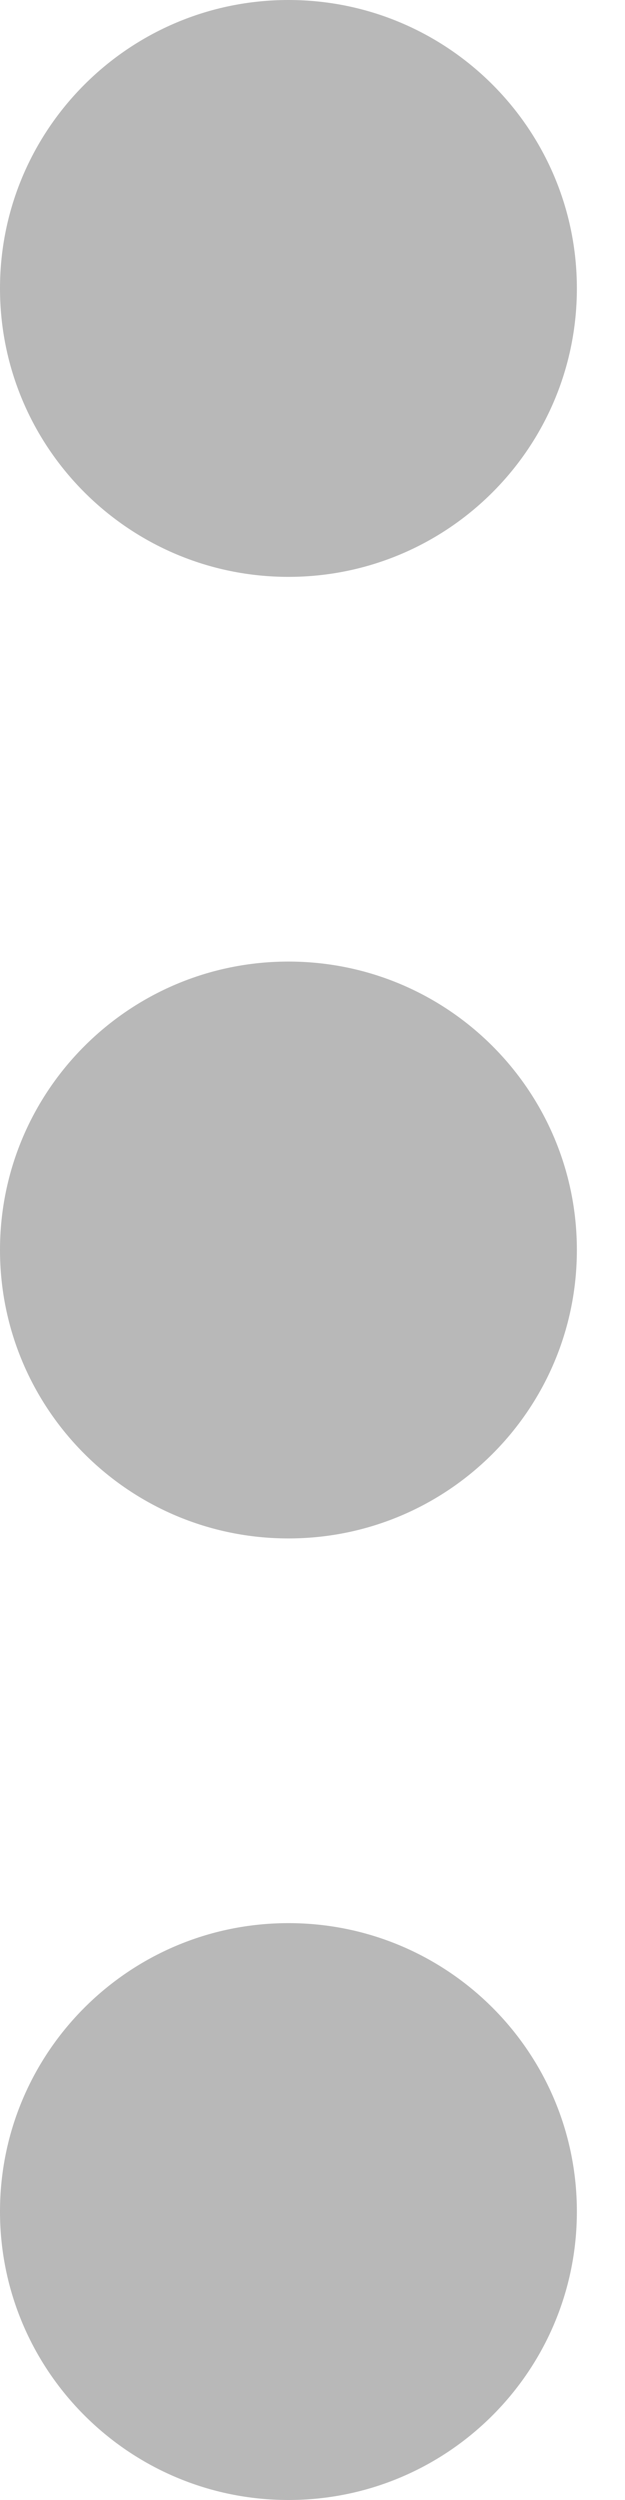 <svg width="4" height="16" viewBox="0 0 4 16" fill="none" xmlns="http://www.w3.org/2000/svg">
<path d="M1.846 3.692C2.866 3.692 3.692 2.866 3.692 1.846C3.692 0.827 2.866 0 1.846 0C0.827 0 0 0.827 0 1.846C0 2.866 0.827 3.692 1.846 3.692Z" fill="#B8B8B8"/>
<path d="M1.846 9.846C2.866 9.846 3.692 9.02 3.692 8C3.692 6.98 2.866 6.154 1.846 6.154C0.827 6.154 0 6.98 0 8C0 9.02 0.827 9.846 1.846 9.846Z" fill="#B8B8B8"/>
<path d="M1.846 16C2.866 16 3.692 15.173 3.692 14.154C3.692 13.134 2.866 12.308 1.846 12.308C0.827 12.308 0 13.134 0 14.154C0 15.173 0.827 16 1.846 16Z" fill="#B8B8B8"/>
</svg>
